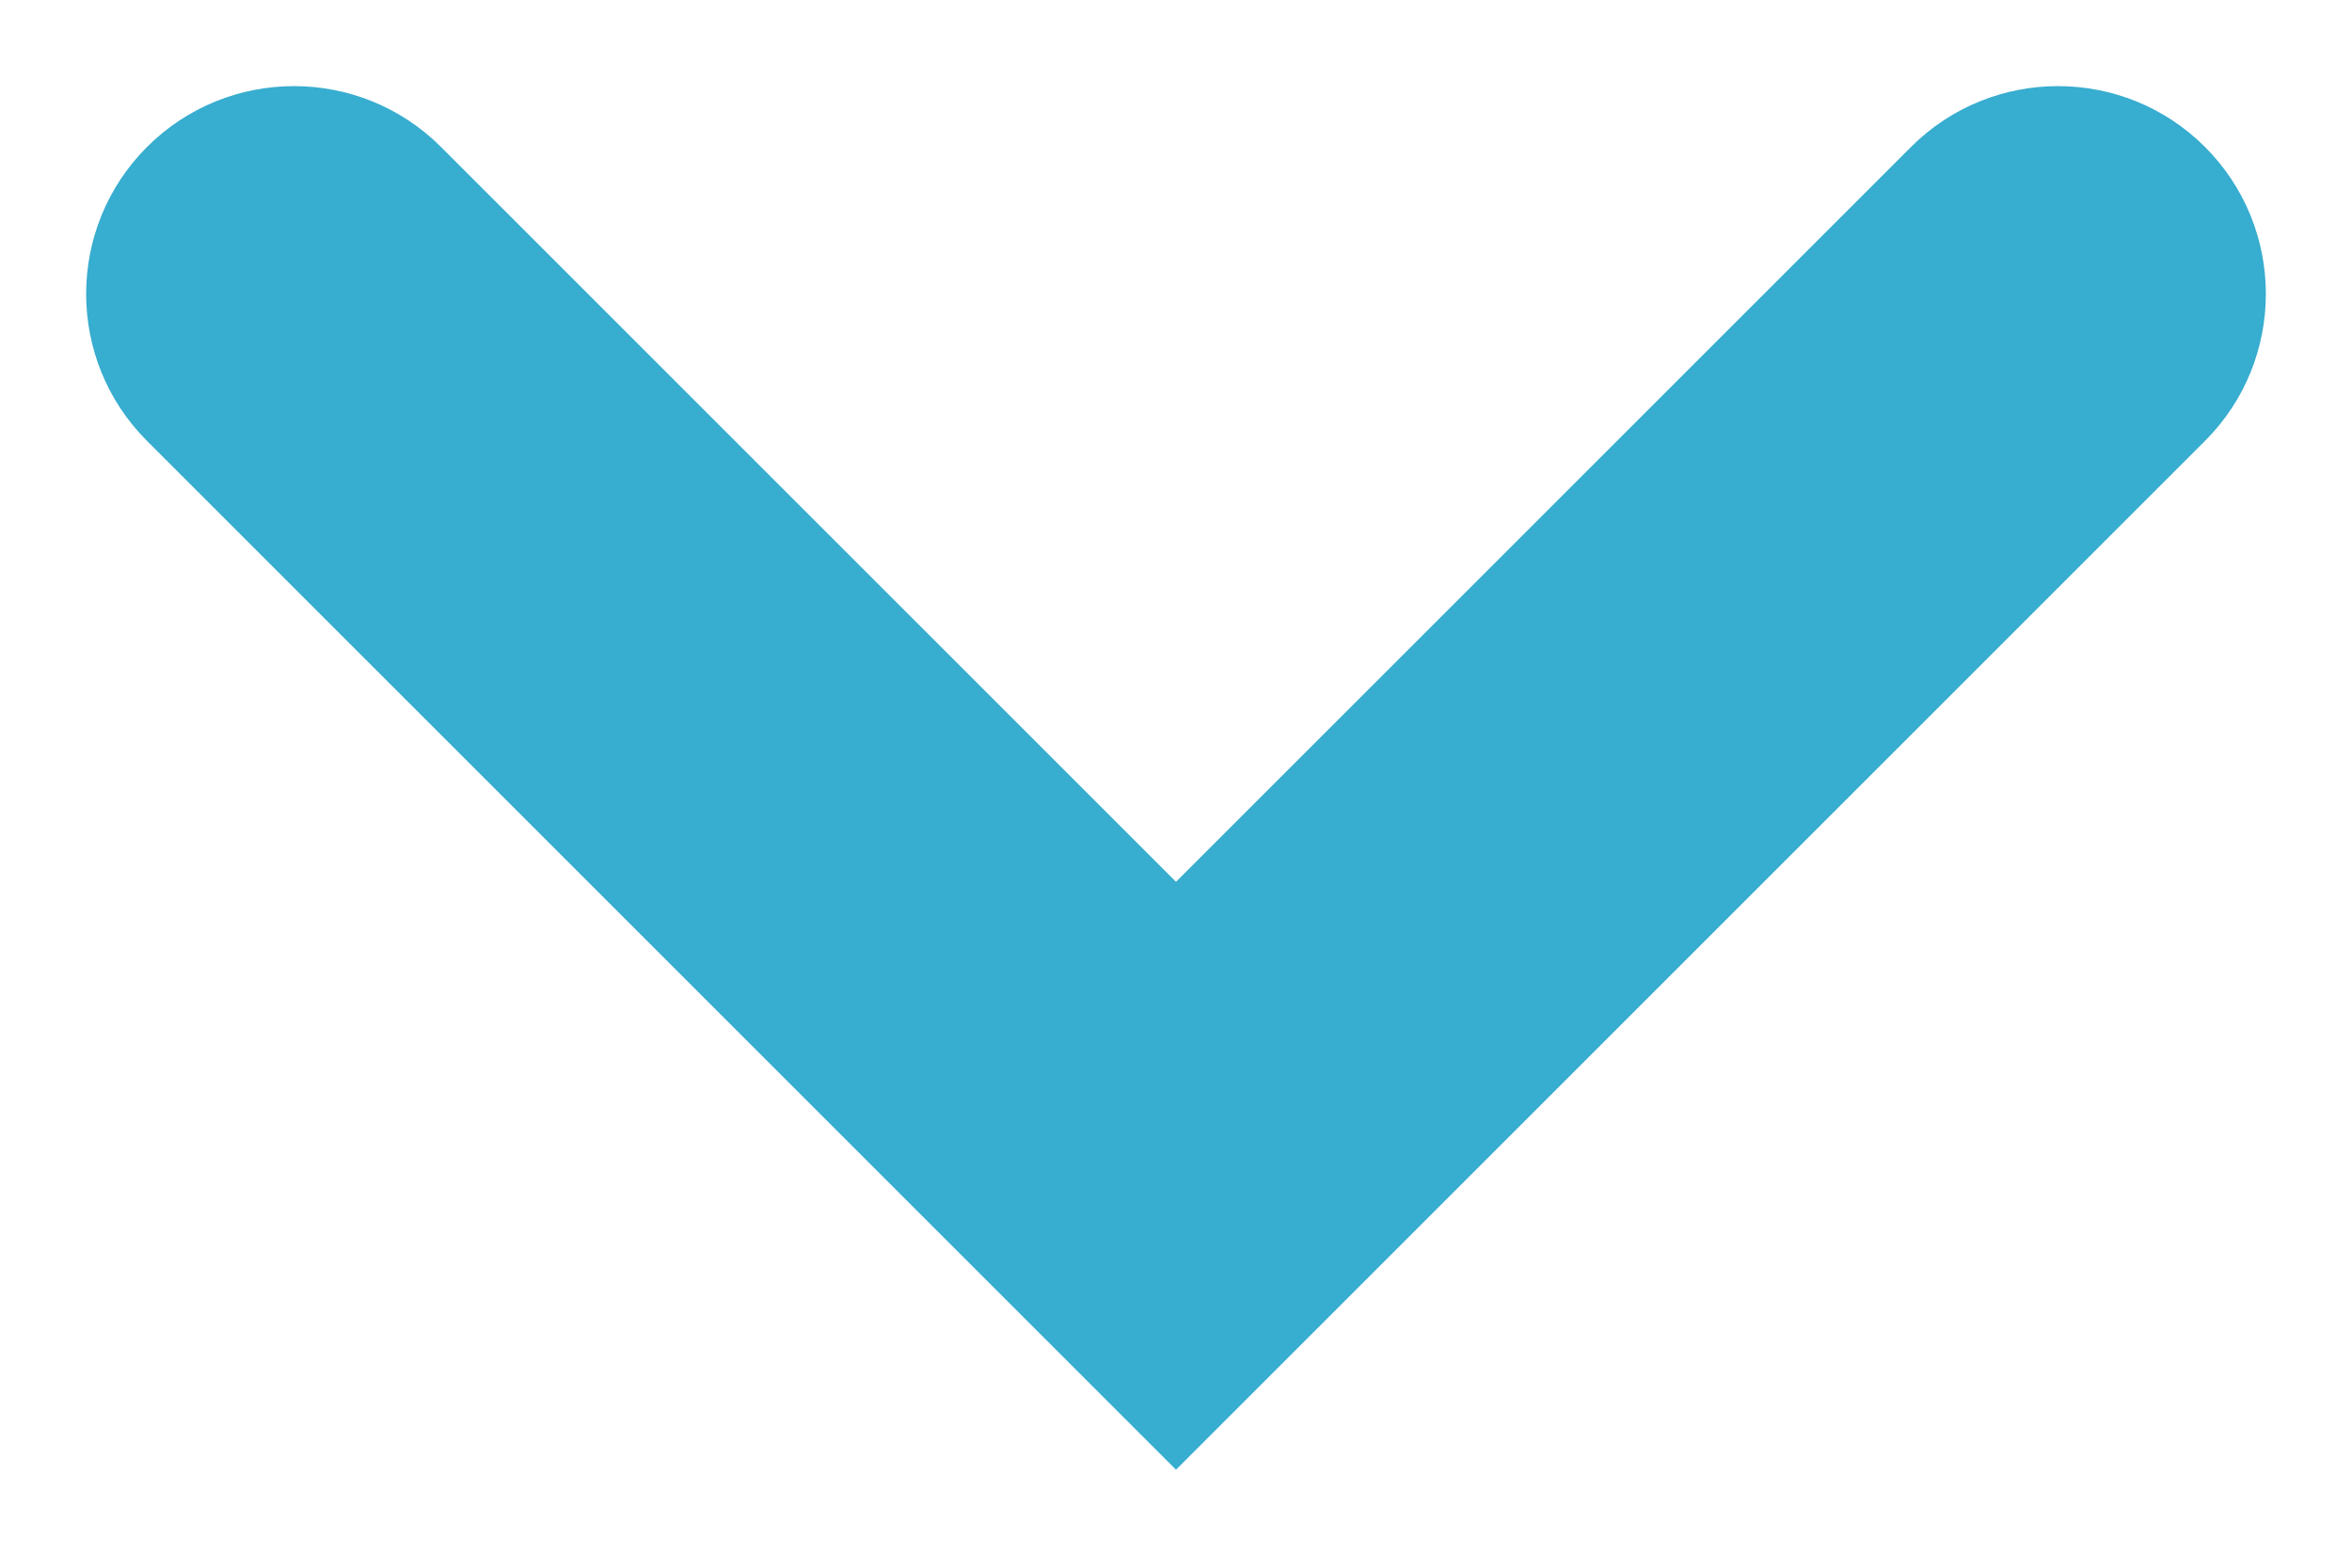 <svg width="12" height="8" viewBox="0 0 12 8" fill="none" xmlns="http://www.w3.org/2000/svg">
<path d="M9.75 0.75L6 4.5L2.25 0.75C1.836 0.336 1.164 0.336 0.75 0.75C0.336 1.164 0.336 1.836 0.75 2.25L6 7.5L11.25 2.25C11.664 1.836 11.664 1.164 11.25 0.75C10.836 0.336 10.164 0.336 9.75 0.75Z" fill="#37ADCF"/>
</svg>
